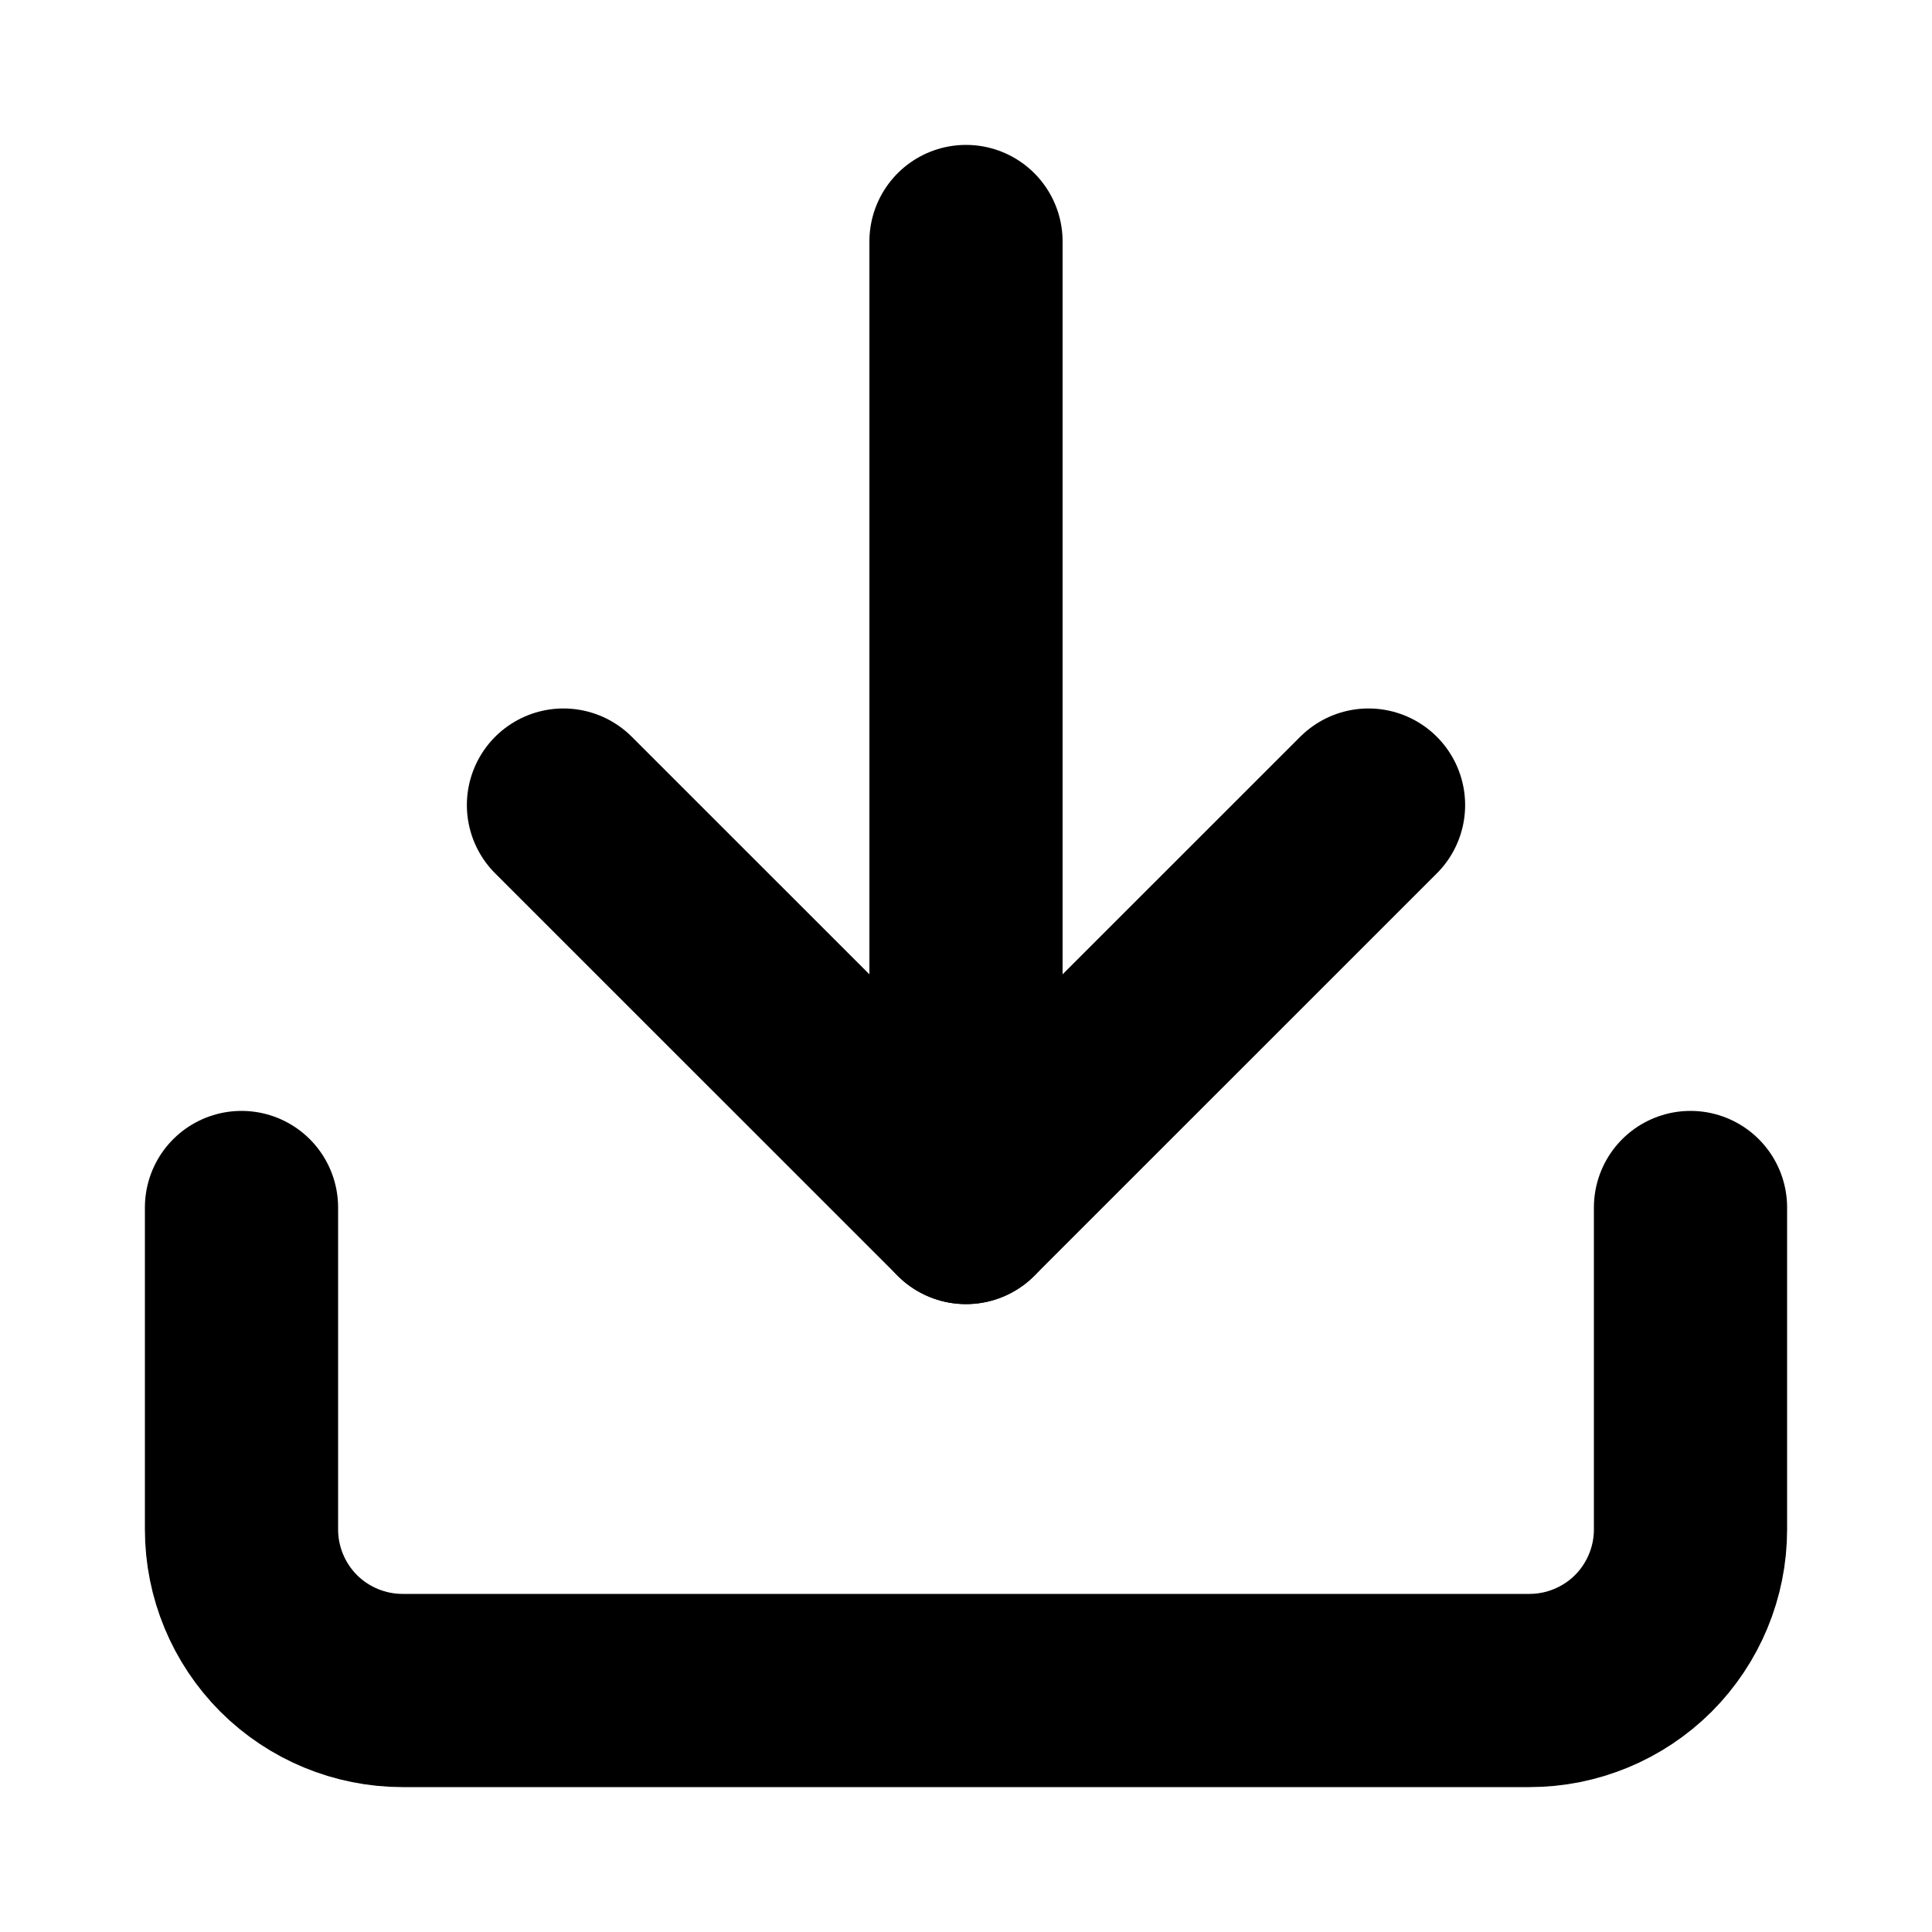 <svg width="20" height="20" viewBox="0 0 20 20" fill="none" xmlns="http://www.w3.org/2000/svg">
<path d="M17.5 12.5V15.833C17.5 16.275 17.324 16.699 17.012 17.012C16.699 17.324 16.275 17.5 15.833 17.5H4.167C3.725 17.5 3.301 17.324 2.988 17.012C2.676 16.699 2.5 16.275 2.5 15.833V12.5" stroke="currentColor" stroke-width="2" stroke-linecap="round" stroke-linejoin="round"/>
<path d="M5.833 8.334L10 12.5L14.167 8.334" stroke="currentColor" stroke-width="2" stroke-linecap="round" stroke-linejoin="round"/>
<path d="M10 12.5V2.5" stroke="currentColor" stroke-width="2" stroke-linecap="round" stroke-linejoin="round"/>
</svg>

